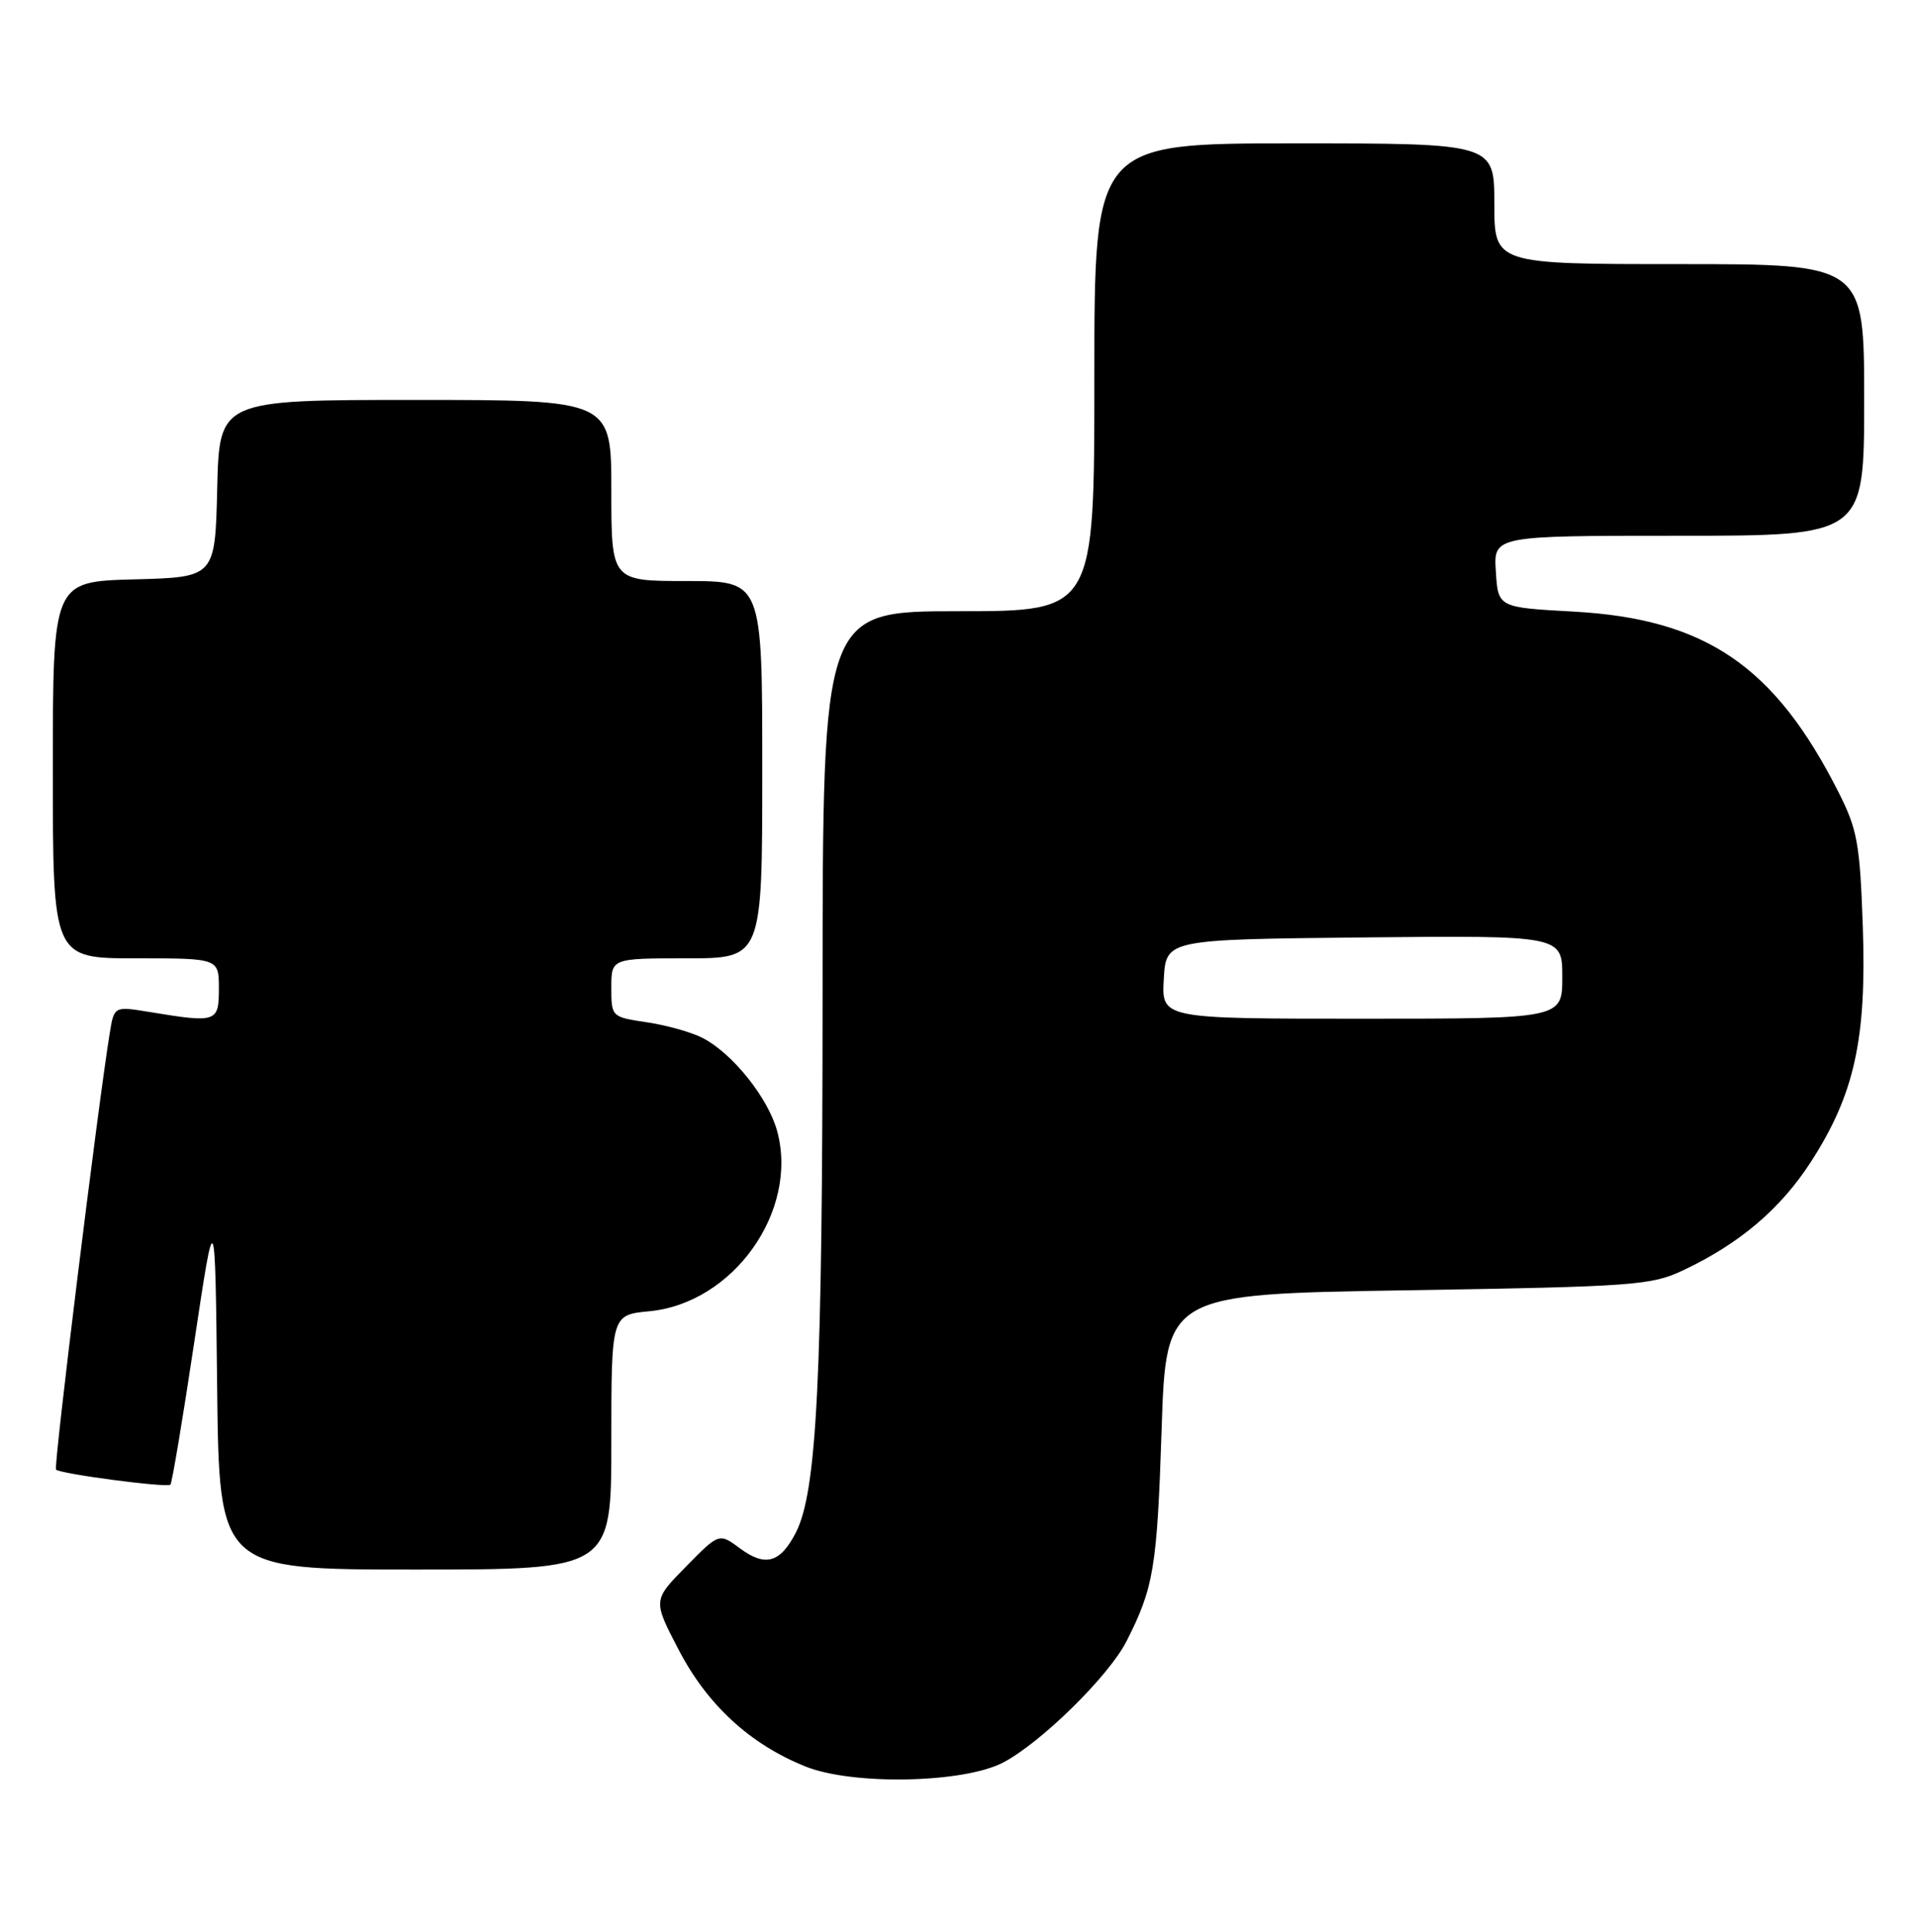 <?xml version="1.0" encoding="UTF-8" standalone="no"?>
<!DOCTYPE svg PUBLIC "-//W3C//DTD SVG 1.1//EN" "http://www.w3.org/Graphics/SVG/1.1/DTD/svg11.dtd" >
<svg xmlns="http://www.w3.org/2000/svg" xmlns:xlink="http://www.w3.org/1999/xlink" version="1.1" viewBox="0 0 254 256">
 <g >
 <path fill="currentColor"
d=" M 132.94 233.56 C 137.96 230.92 146.89 222.13 149.24 217.54 C 152.87 210.42 153.31 207.75 153.91 189.50 C 154.50 171.50 154.50 171.50 186.50 170.99 C 216.47 170.51 218.79 170.34 223.00 168.35 C 230.50 164.81 235.90 160.22 239.93 153.99 C 245.71 145.05 247.33 137.69 246.82 122.84 C 246.44 111.80 246.10 109.92 243.61 105.00 C 235.15 88.26 226.00 82.02 208.50 81.05 C 198.50 80.50 198.50 80.50 198.20 75.75 C 197.89 71.00 197.89 71.00 222.45 71.00 C 247.00 71.00 247.00 71.00 247.00 53.00 C 247.00 35.00 247.00 35.00 222.50 35.00 C 198.00 35.00 198.00 35.00 198.00 27.00 C 198.00 19.00 198.00 19.00 171.50 19.00 C 145.00 19.00 145.00 19.00 145.00 50.00 C 145.00 81.00 145.00 81.00 127.00 81.00 C 109.00 81.00 109.00 81.00 108.99 131.75 C 108.98 182.85 108.24 197.70 105.43 203.14 C 103.37 207.12 101.40 207.67 98.07 205.21 C 95.28 203.14 95.28 203.14 90.89 207.61 C 86.51 212.07 86.51 212.07 89.89 218.57 C 93.69 225.91 99.35 231.13 106.70 234.09 C 112.98 236.62 127.70 236.32 132.94 233.56 Z  M 81.00 191.13 C 81.00 174.25 81.00 174.25 86.04 173.77 C 97.17 172.70 105.83 160.51 102.98 149.92 C 101.79 145.51 97.07 139.60 93.09 137.55 C 91.65 136.80 88.34 135.87 85.74 135.48 C 81.02 134.78 81.00 134.75 81.00 130.89 C 81.00 127.00 81.00 127.00 91.00 127.00 C 101.00 127.00 101.00 127.00 101.00 102.00 C 101.00 77.00 101.00 77.00 91.00 77.00 C 81.00 77.00 81.00 77.00 81.00 65.00 C 81.00 53.00 81.00 53.00 55.03 53.00 C 29.06 53.00 29.06 53.00 28.78 64.75 C 28.50 76.50 28.50 76.50 17.75 76.78 C 7.00 77.07 7.00 77.07 7.00 102.03 C 7.00 127.00 7.00 127.00 18.00 127.00 C 29.00 127.00 29.00 127.00 29.00 131.00 C 29.00 135.48 28.72 135.58 19.81 134.11 C 15.12 133.34 15.12 133.34 14.54 136.92 C 12.95 146.71 7.08 194.41 7.42 194.75 C 7.99 195.33 22.14 197.19 22.58 196.75 C 22.79 196.54 24.21 188.07 25.73 177.93 C 28.50 159.50 28.50 159.50 28.77 183.75 C 29.04 208.00 29.04 208.00 55.02 208.00 C 81.00 208.00 81.00 208.00 81.00 191.13 Z  M 154.20 129.75 C 154.50 124.50 154.50 124.50 180.75 124.23 C 207.00 123.97 207.00 123.97 207.00 129.48 C 207.00 135.00 207.00 135.00 180.45 135.00 C 153.90 135.00 153.90 135.00 154.20 129.75 Z "/>
</g>
</svg>